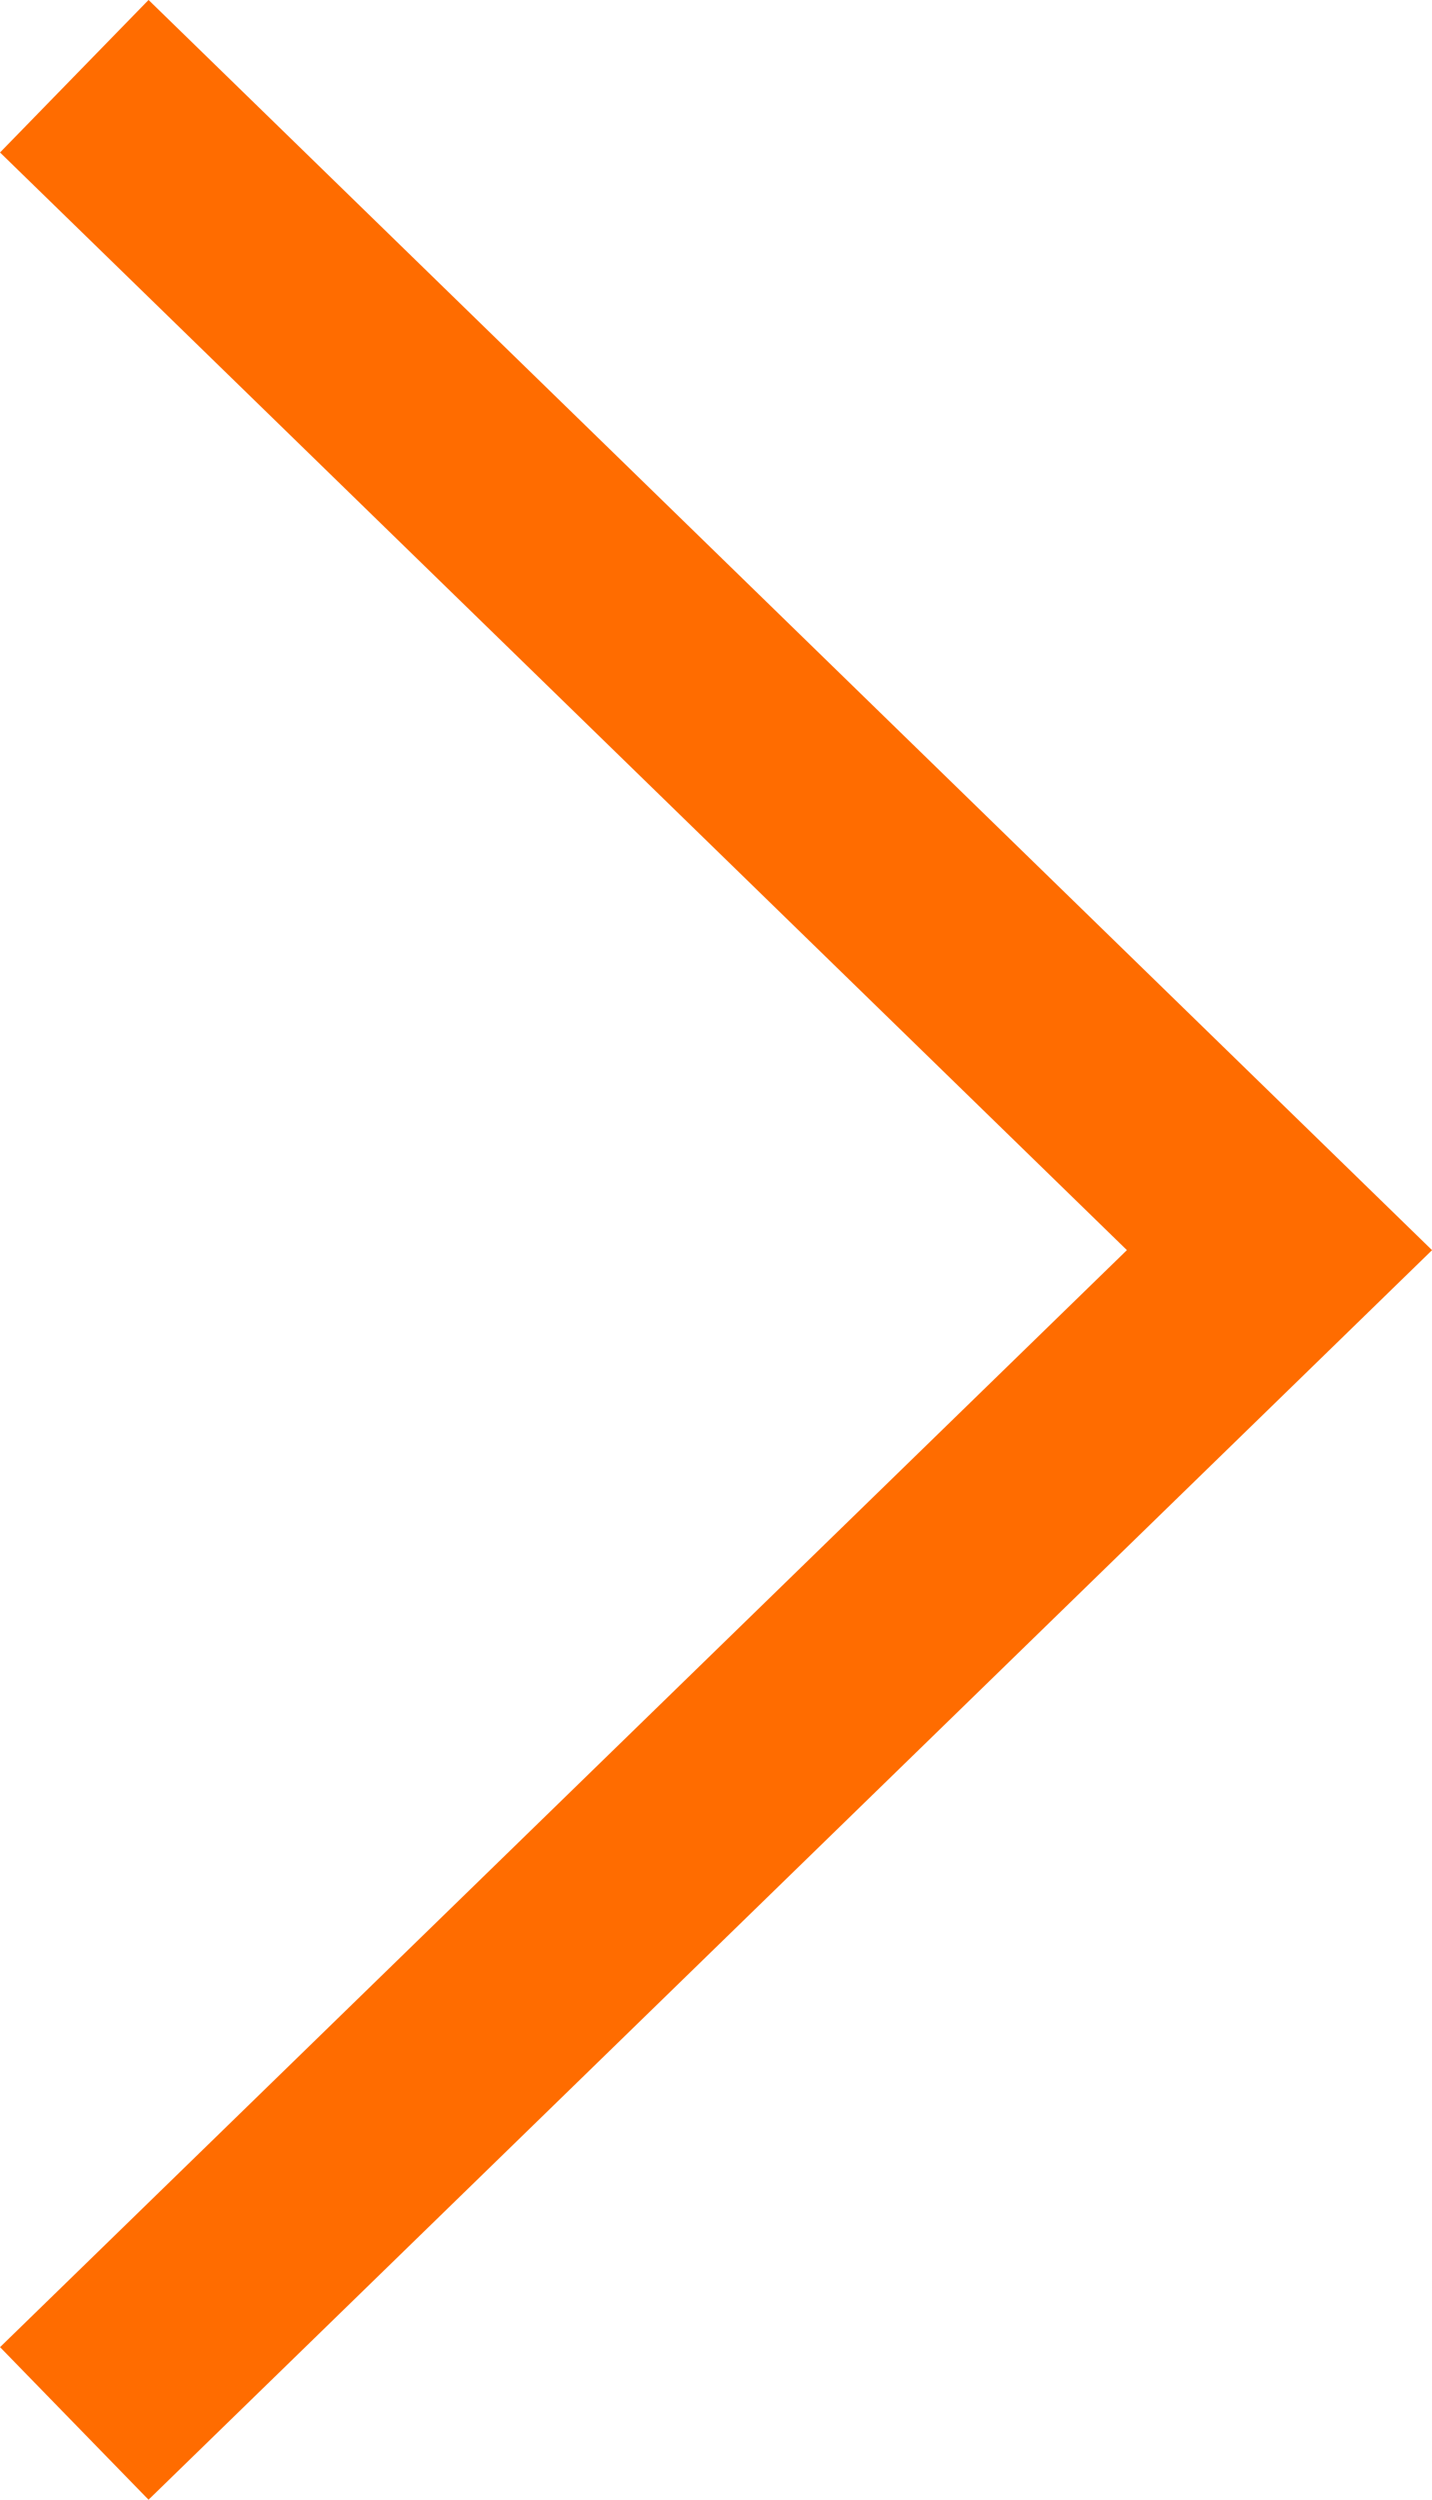 <svg xmlns="http://www.w3.org/2000/svg" width="13.454" height="23.483" viewBox="0 0 13.454 23.483">
  <path id="Path_286" data-name="Path 286" d="M14618.932,770.965l11.323,11.028-11.323,11.022" transform="translate(-14618.234 -770.249)" fill="none" stroke="#ff6c00" stroke-width="2"/>
</svg>
